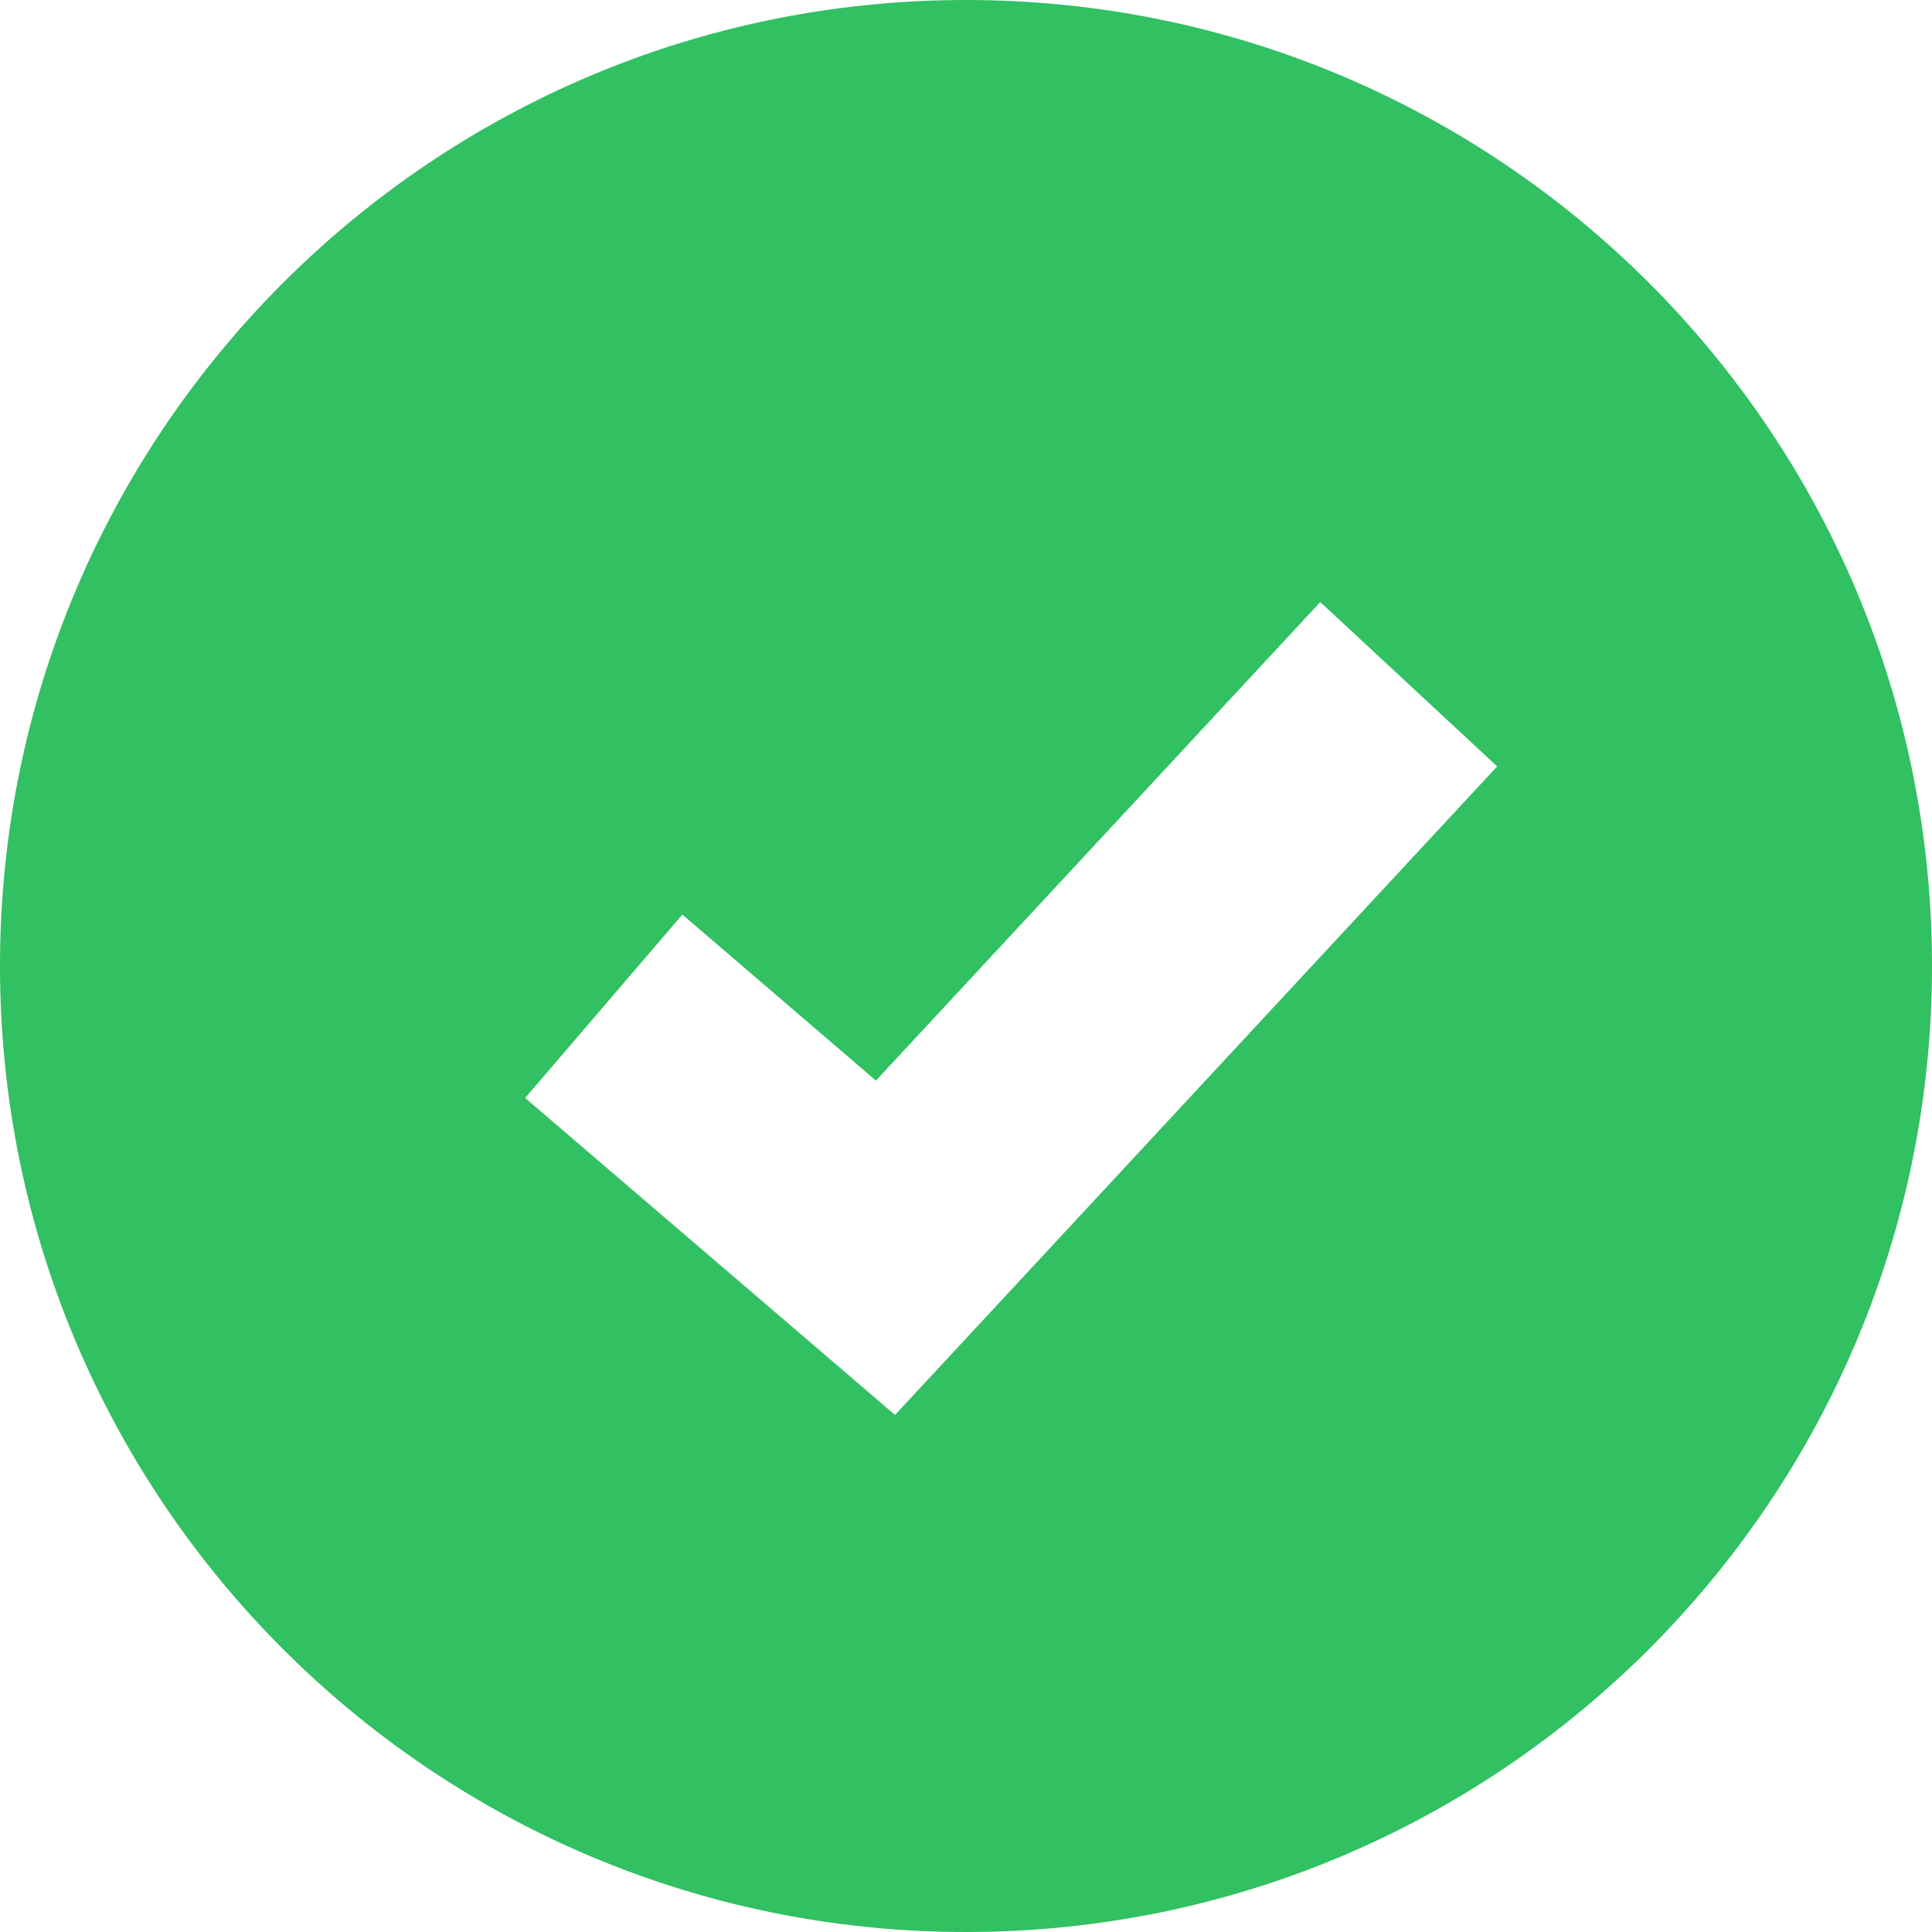 <svg width="16" height="16" viewBox="0 0 16 16" fill="none" xmlns="http://www.w3.org/2000/svg">
<path fill-rule="evenodd" clip-rule="evenodd" d="M16 8C16 12.418 12.418 16 8 16C3.582 16 0 12.418 0 8C0 3.582 3.582 0 8 0C12.418 0 16 3.582 16 8ZM8.066 11.014L12.399 6.347L10.934 4.986L7.254 8.949L5.651 7.574L4.349 9.093L6.683 11.093L7.412 11.718L8.066 11.014Z" fill="#31C062"/>
</svg>
